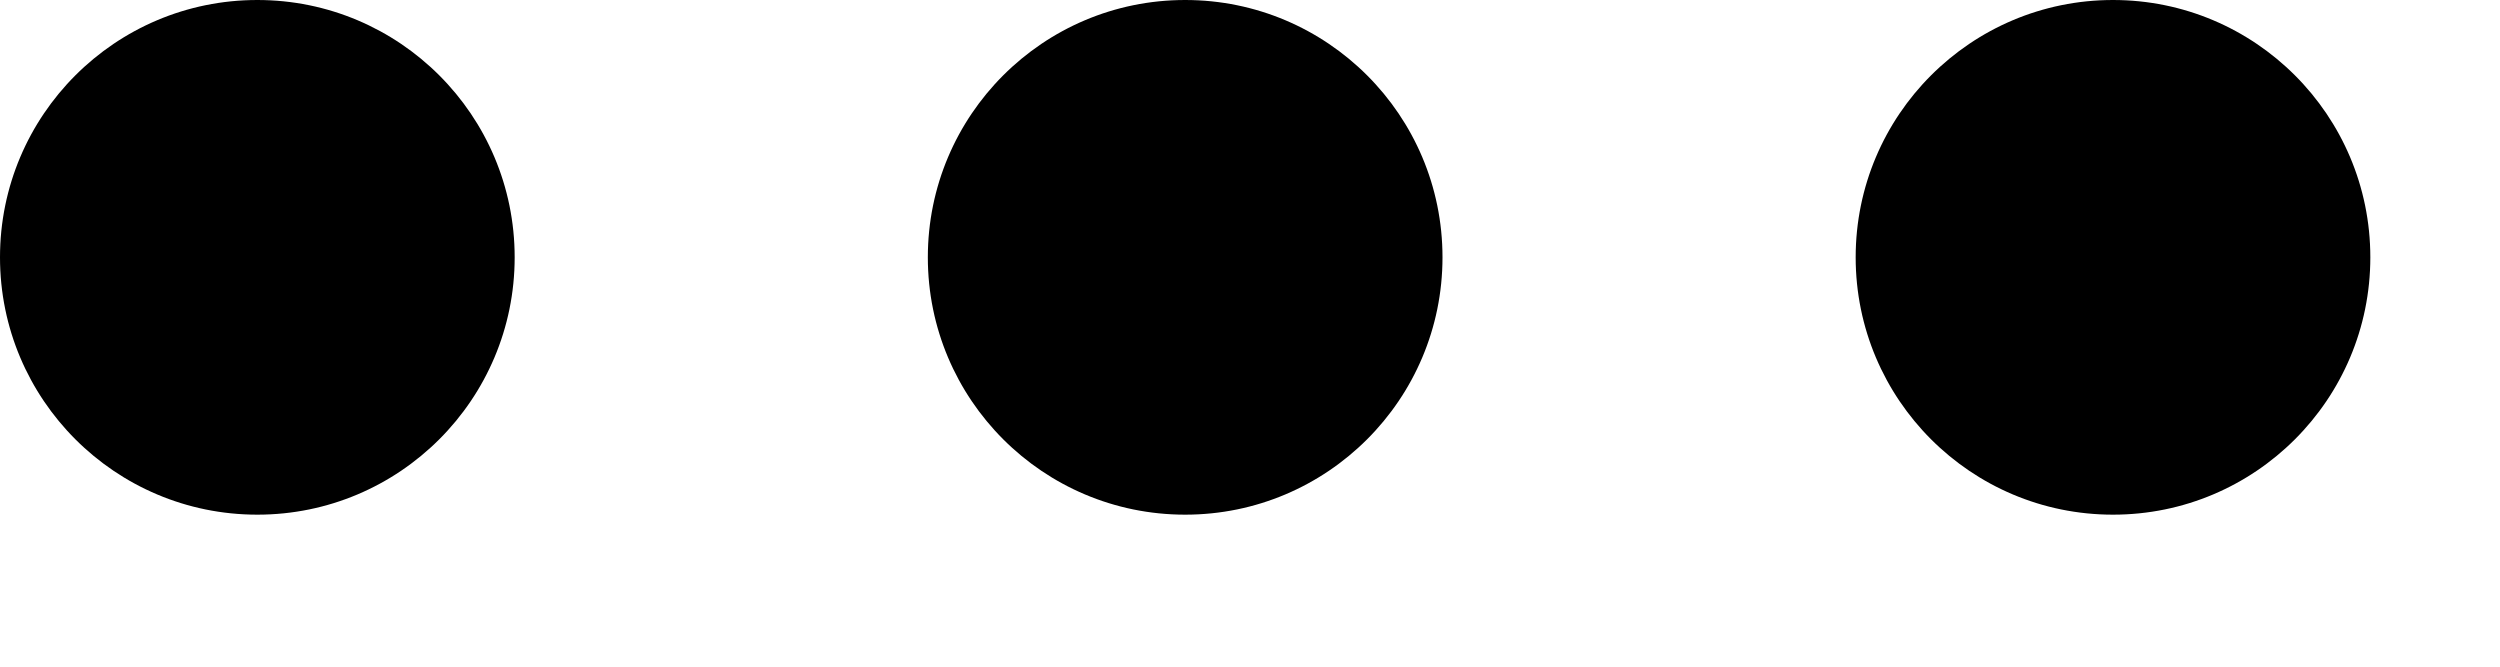 <svg width="15" height="4" viewBox="0 0 15 4" fill="none" xmlns="http://www.w3.org/2000/svg">
<circle cx="1.544" cy="1.544" r="1.544" fill="black"/>
<circle cx="7.111" cy="1.544" r="1.544" fill="black"/>
<circle cx="12.678" cy="1.544" r="1.544" fill="black"/>
</svg>
